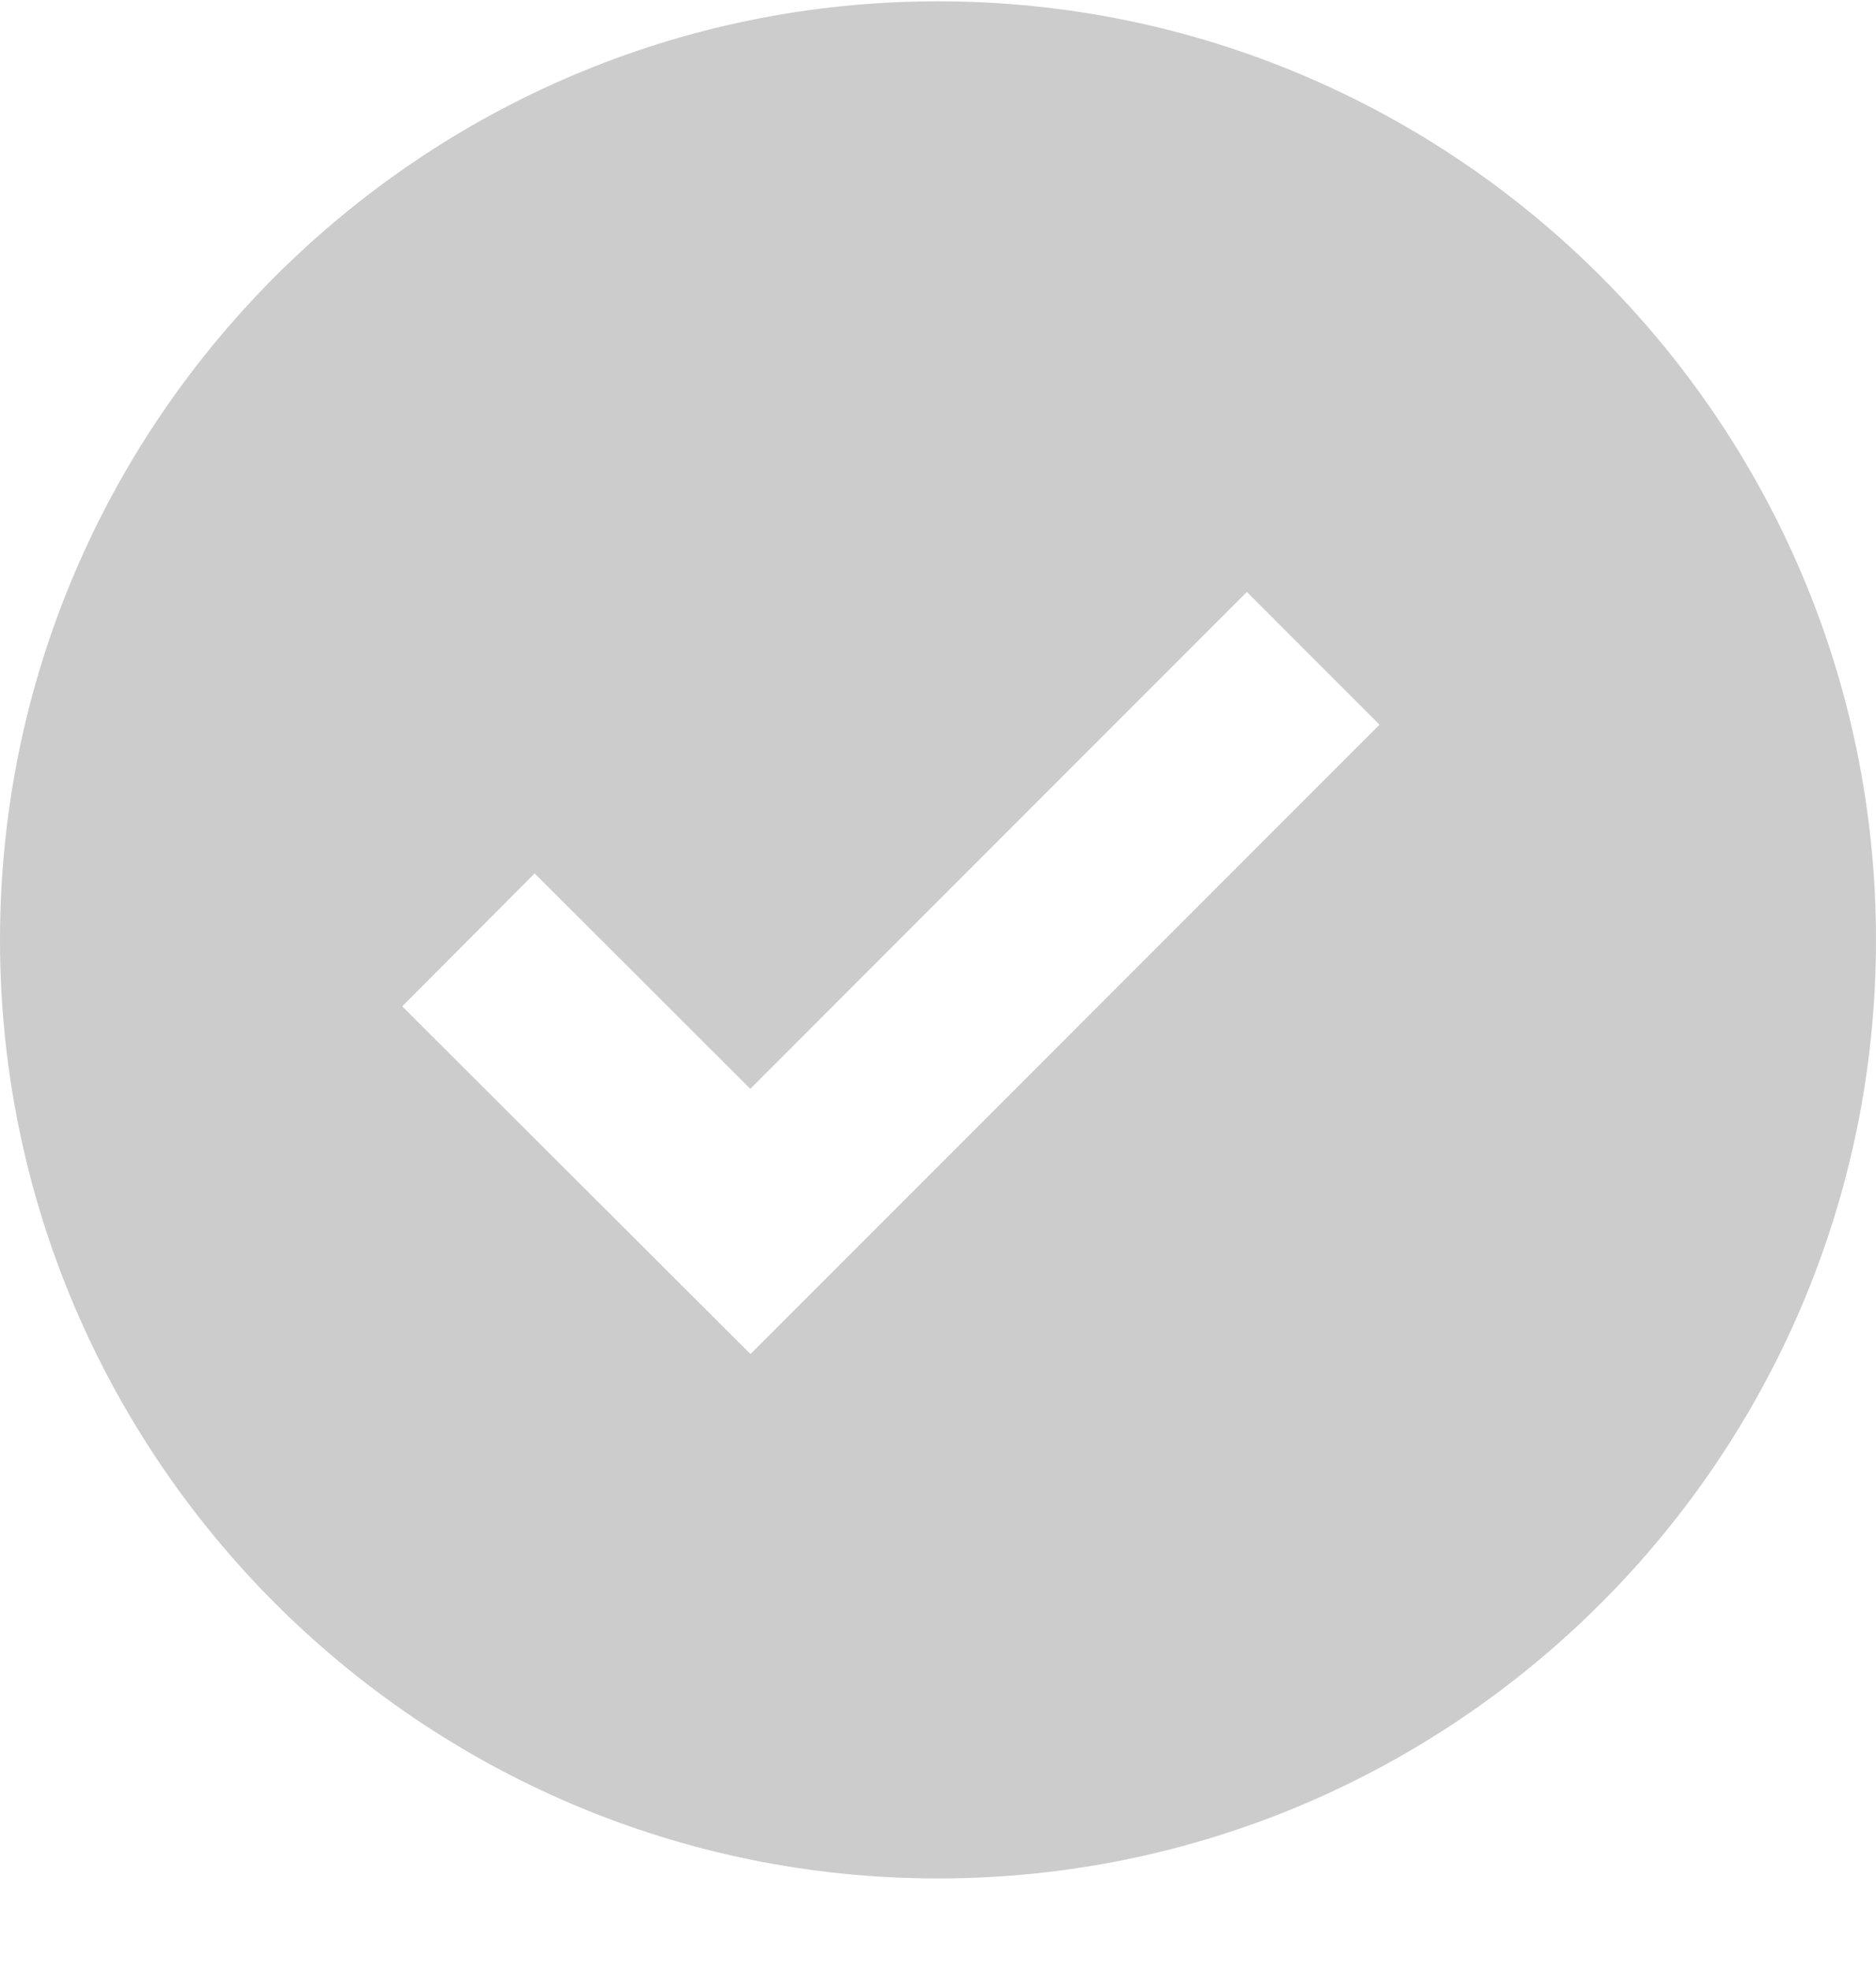 <svg width="20" height="21" viewBox="0 0 20 21" fill="none" xmlns="http://www.w3.org/2000/svg">
<path d="M10 0.014C4.486 0.014 0 4.5 0 10.014C0 15.528 4.486 20.014 10 20.014C15.514 20.014 20 15.528 20 10.014C20 4.5 15.514 0.014 10 0.014ZM8.001 14.427L4.288 10.722L5.7 9.306L7.999 11.601L13.293 6.307L14.707 7.721L8.001 14.427Z" fill="#CCCCCC"/>
</svg>
